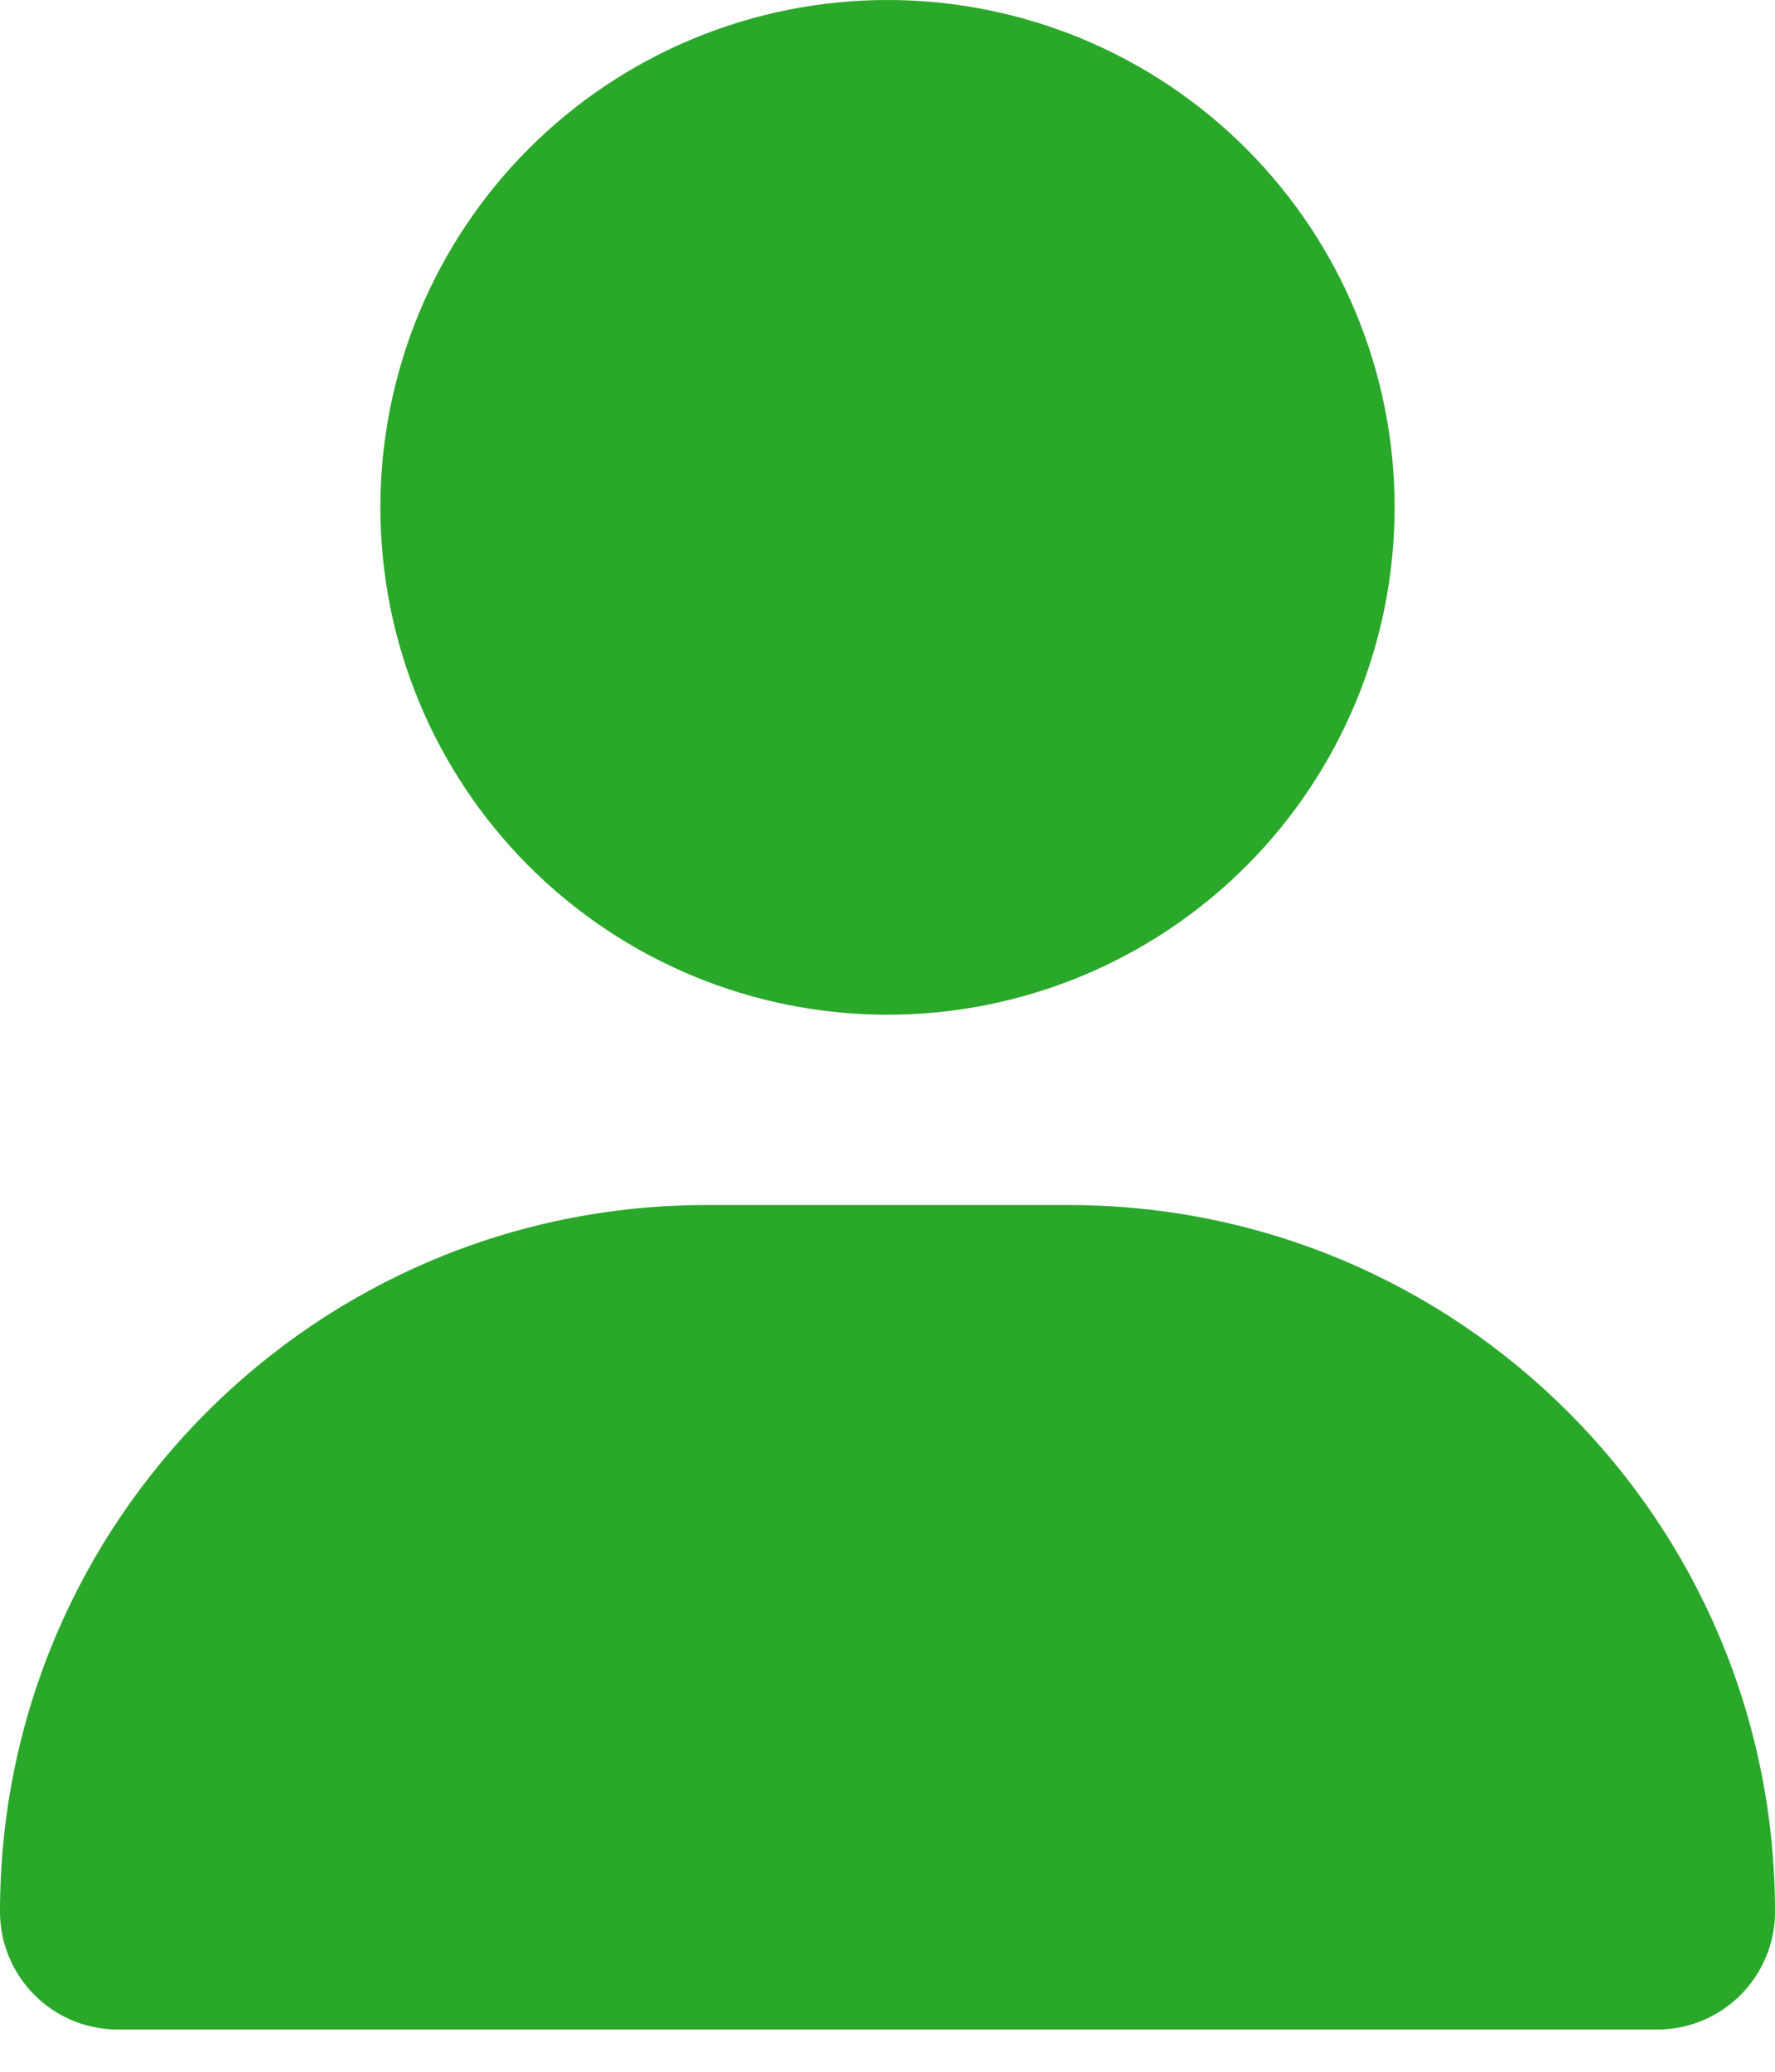 <svg width="24" height="28" viewBox="0 0 24 28" fill="none" xmlns="http://www.w3.org/2000/svg">
<path d="M12 13.714C13.819 13.714 15.563 12.992 16.849 11.706C18.135 10.42 18.857 8.676 18.857 6.857C18.857 5.039 18.135 3.294 16.849 2.008C15.563 0.722 13.819 0 12 0C10.181 0 8.437 0.722 7.151 2.008C5.865 3.294 5.143 5.039 5.143 6.857C5.143 8.676 5.865 10.42 7.151 11.706C8.437 12.992 10.181 13.714 12 13.714ZM9.552 16.286C4.275 16.286 0 20.561 0 25.837C0 26.716 0.713 27.429 1.591 27.429H22.409C23.288 27.429 24 26.716 24 25.837C24 20.561 19.725 16.286 14.448 16.286H9.552Z" fill="#2AA82A"/>
</svg>
